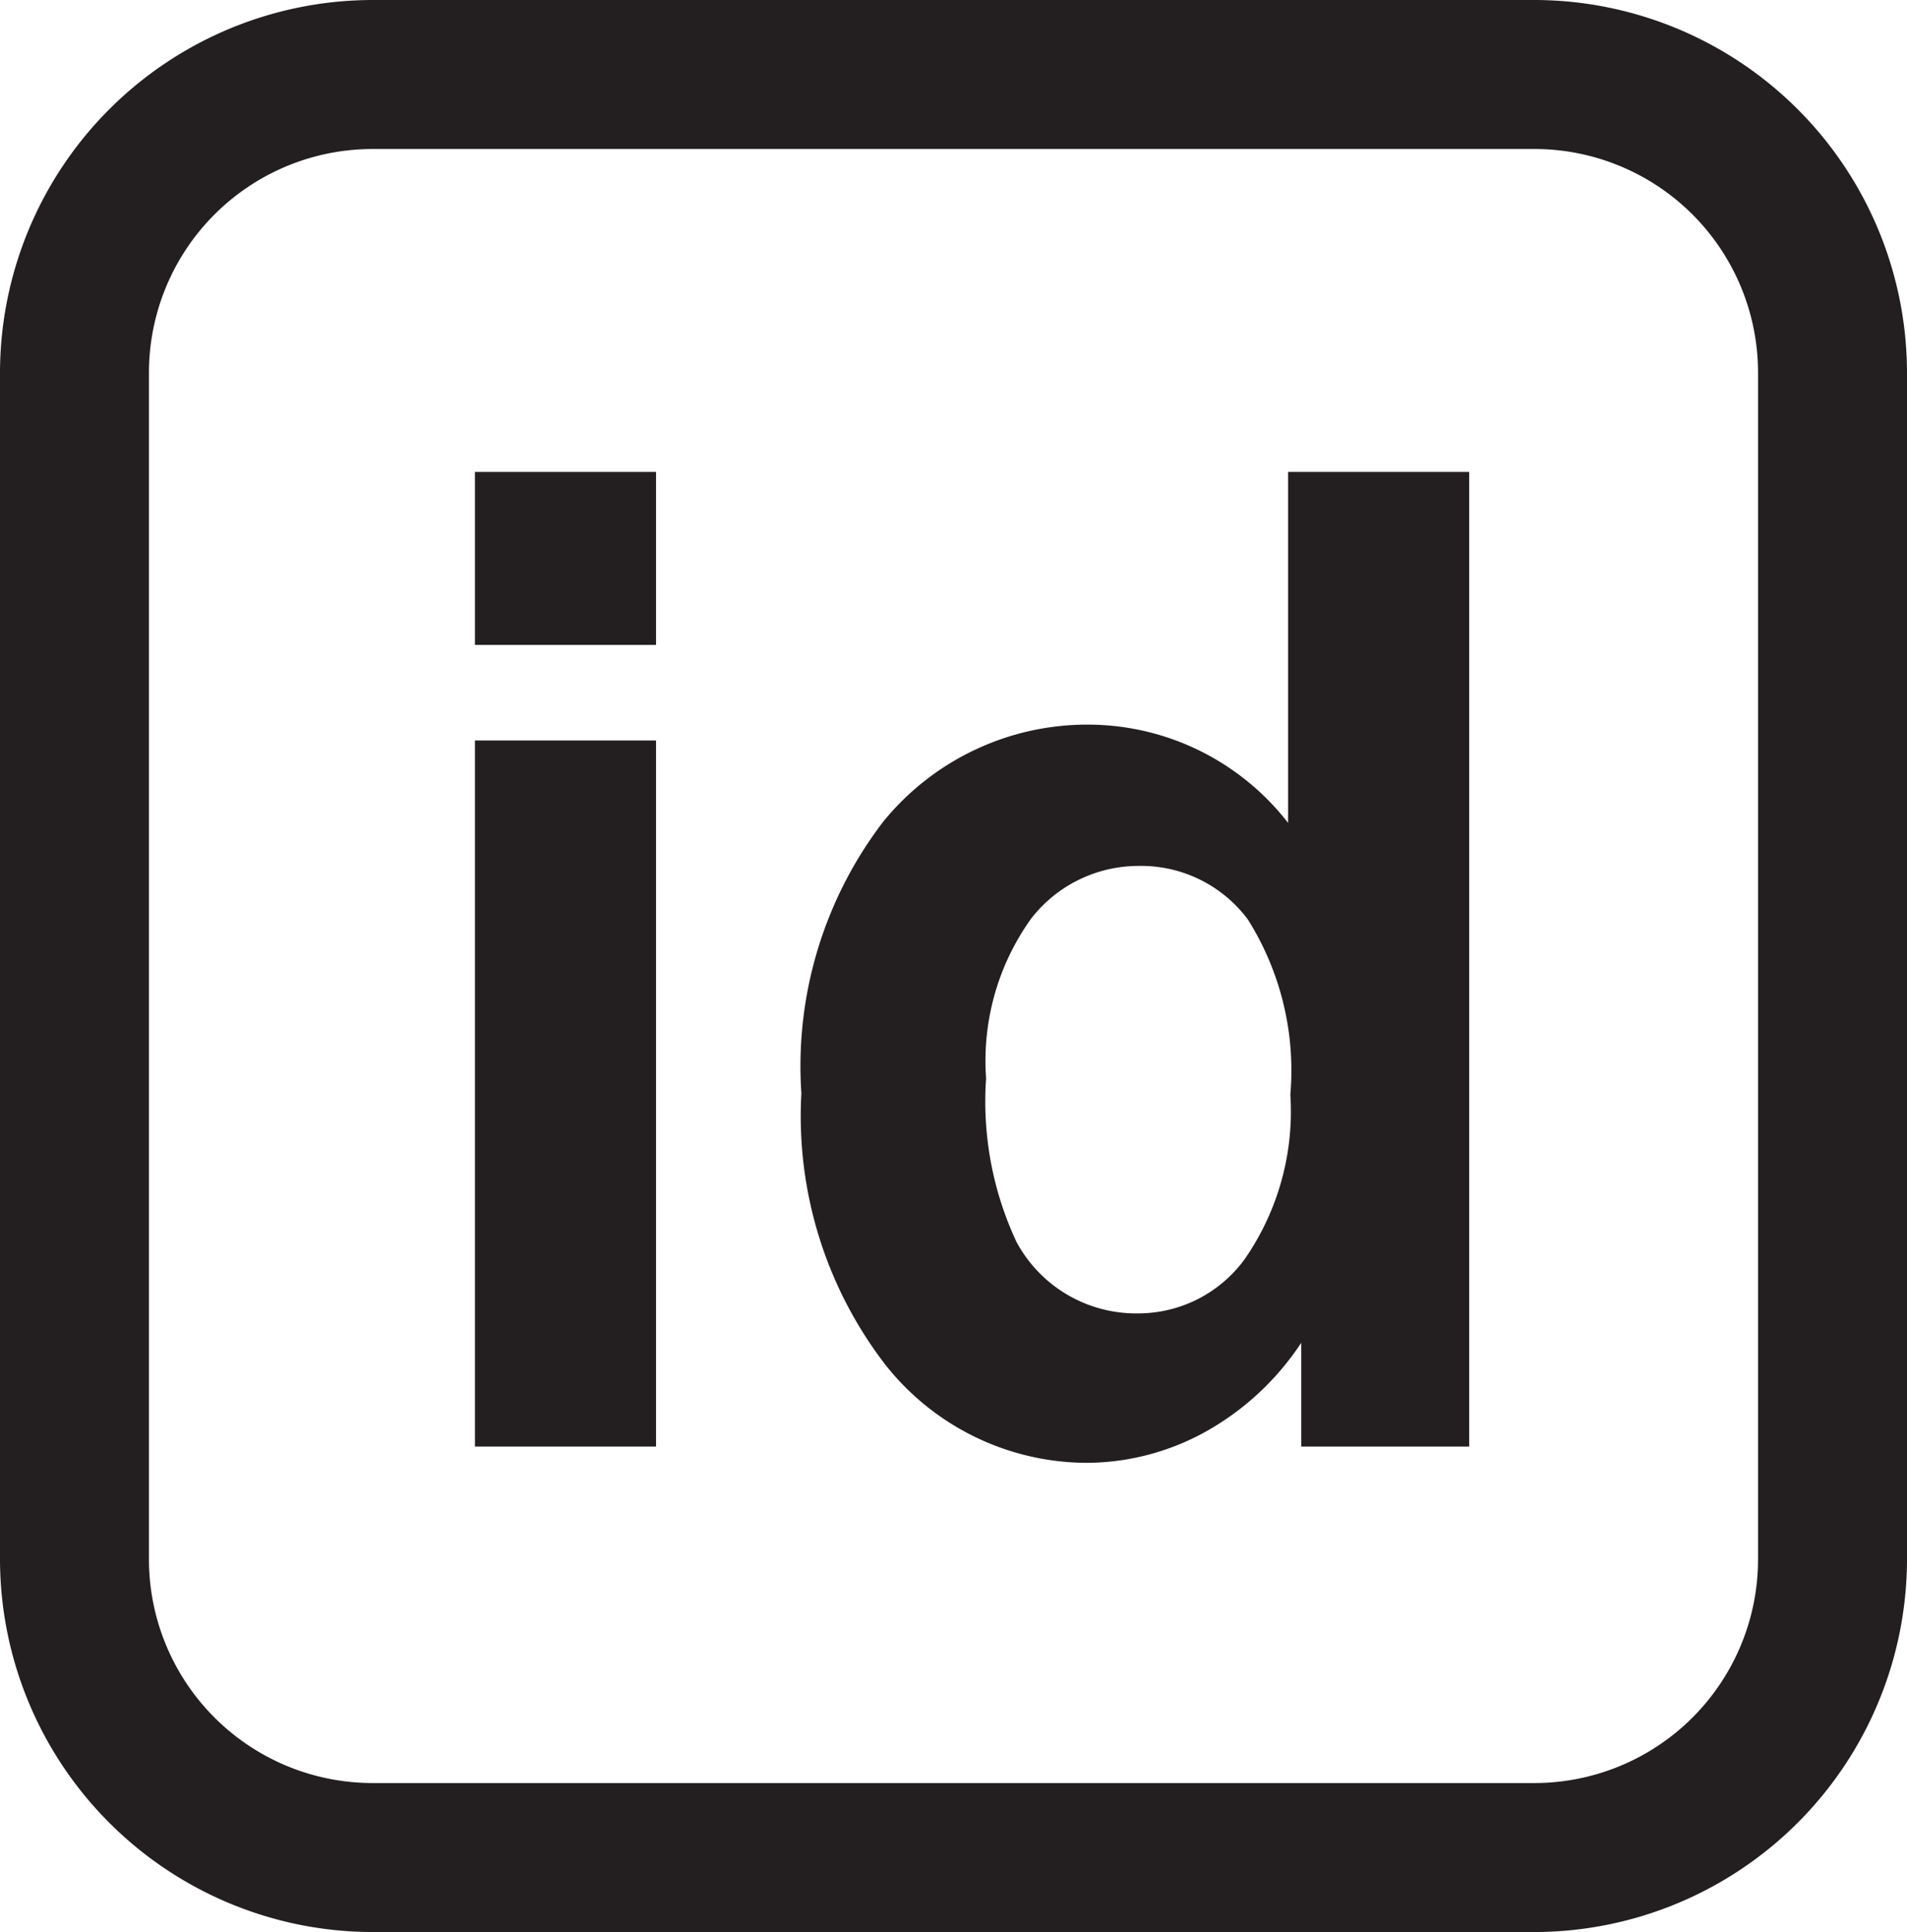 <svg id="27ae7a22-1696-4b3b-a841-573a51cac645" data-name="Layer 1" xmlns="http://www.w3.org/2000/svg" viewBox="0 0 42.12 42.66"><title>Icons</title><path d="M33.9,3.29a4.94,4.94,0,0,1,4.93,4.93V34.44a4.94,4.94,0,0,1-4.93,4.93H8.22a4.94,4.94,0,0,1-4.93-4.93V8.22A4.94,4.94,0,0,1,8.22,3.29H33.9M33.9,0H8.22A8.24,8.24,0,0,0,0,8.22V34.44a8.24,8.24,0,0,0,8.22,8.22H33.9a8.24,8.24,0,0,0,8.22-8.22V8.22A8.24,8.24,0,0,0,33.9,0h0Z" style="fill:#231f20"/><path d="M10.49,14.24V10.42h4v3.82h-4Zm0,17.7V16.35h4V31.94h-4Z" style="fill:#231f20"/><path d="M32.45,31.94H28.74V29.65a6.07,6.07,0,0,1-2.18,2,5.47,5.47,0,0,1-2.54.65,5.69,5.69,0,0,1-4.46-2.16,9,9,0,0,1-1.86-6,8.88,8.88,0,0,1,1.81-6A5.81,5.81,0,0,1,24.07,16a5.6,5.6,0,0,1,4.38,2.17V10.42h4V31.94ZM21.78,23.81a7.32,7.32,0,0,0,.67,3.61A3,3,0,0,0,25.15,29a2.91,2.91,0,0,0,2.35-1.21,5.72,5.72,0,0,0,1-3.62,6.26,6.26,0,0,0-.94-3.87,2.94,2.94,0,0,0-2.41-1.18,3,3,0,0,0-2.38,1.17A5.39,5.39,0,0,0,21.78,23.81Z" style="fill:#231f20"/></svg>